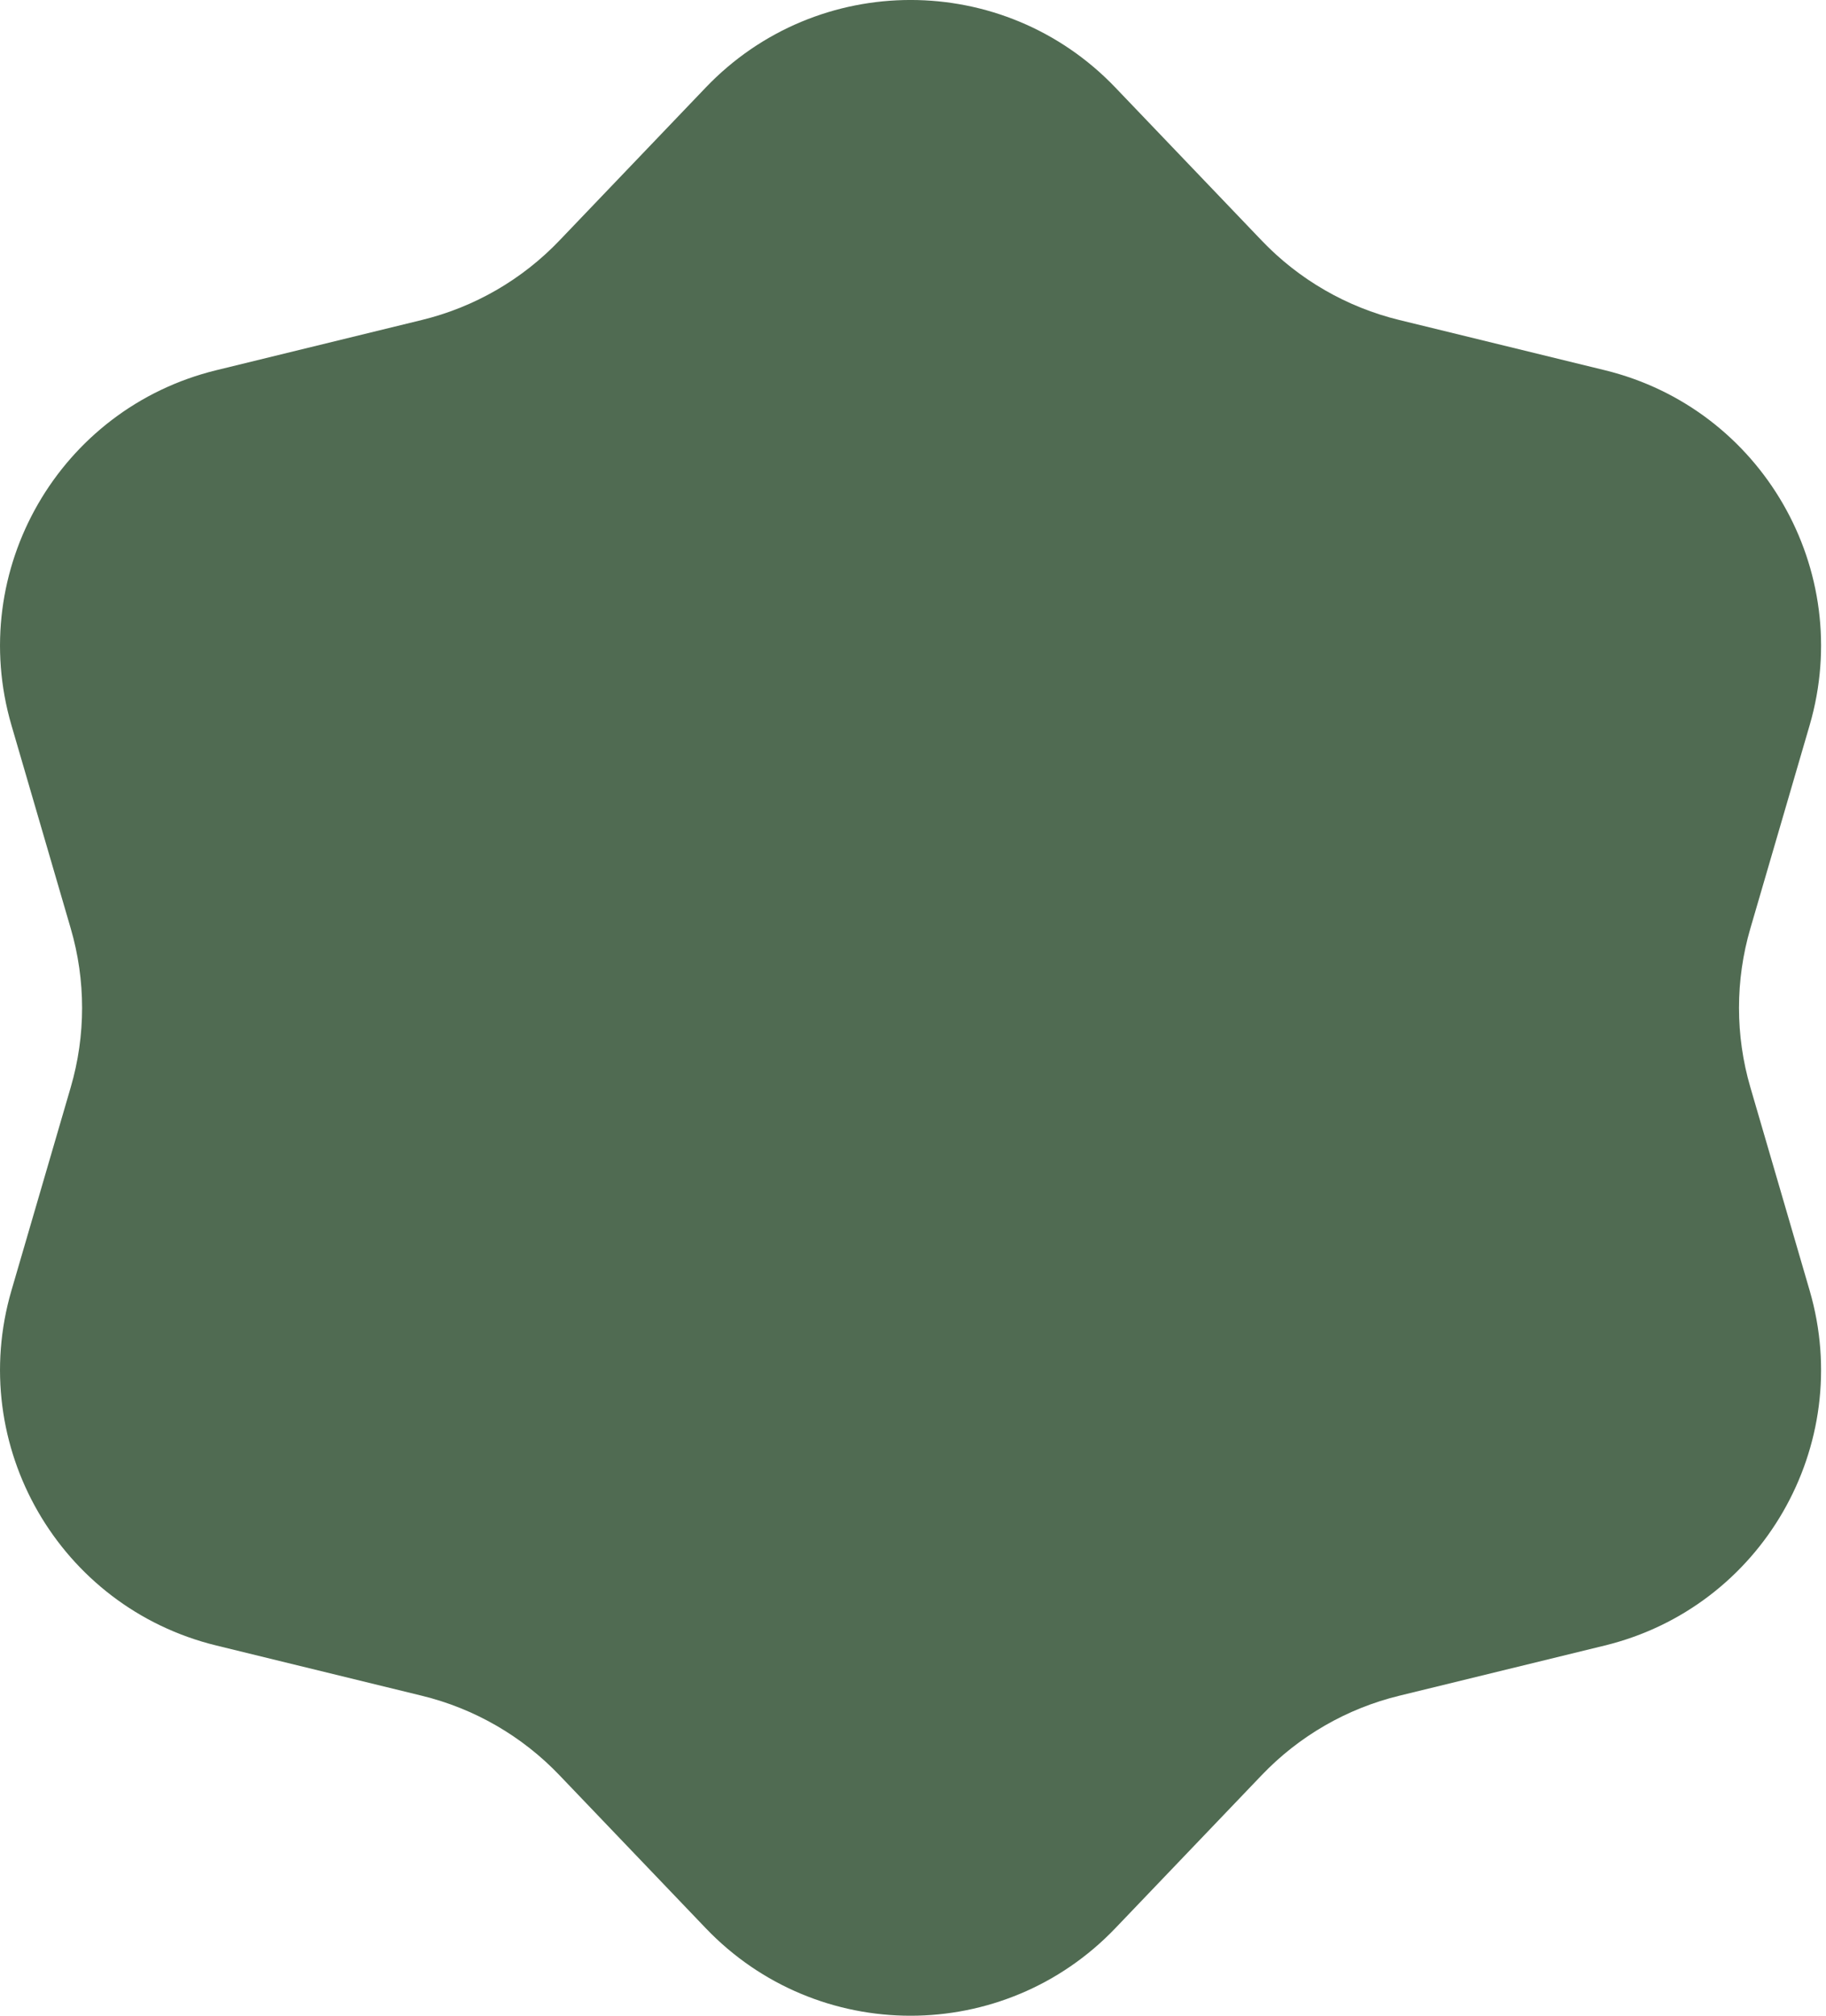 <svg width="29" height="32" viewBox="0 0 29 32" fill="none" xmlns="http://www.w3.org/2000/svg">
<path d="M11.207 1.391C12.98 -0.464 15.942 -0.464 17.715 1.391L20.037 3.818C20.63 4.439 21.389 4.877 22.223 5.08L25.486 5.877C27.978 6.485 29.459 9.051 28.74 11.514L27.799 14.738C27.558 15.562 27.558 16.438 27.799 17.262L28.74 20.486C29.459 22.949 27.978 25.515 25.486 26.123L22.223 26.92C21.389 27.123 20.63 27.561 20.037 28.182L17.715 30.609C15.942 32.464 12.98 32.464 11.207 30.609L8.885 28.182C8.292 27.561 7.533 27.123 6.699 26.92L3.436 26.123C0.944 25.515 -0.537 22.949 0.182 20.486L1.123 17.262C1.364 16.438 1.364 15.562 1.123 14.738L0.182 11.514C-0.537 9.051 0.944 6.485 3.436 5.877L6.699 5.08C7.533 4.877 8.292 4.439 8.885 3.818L11.207 1.391Z" fill="#506B52"/>
</svg>

